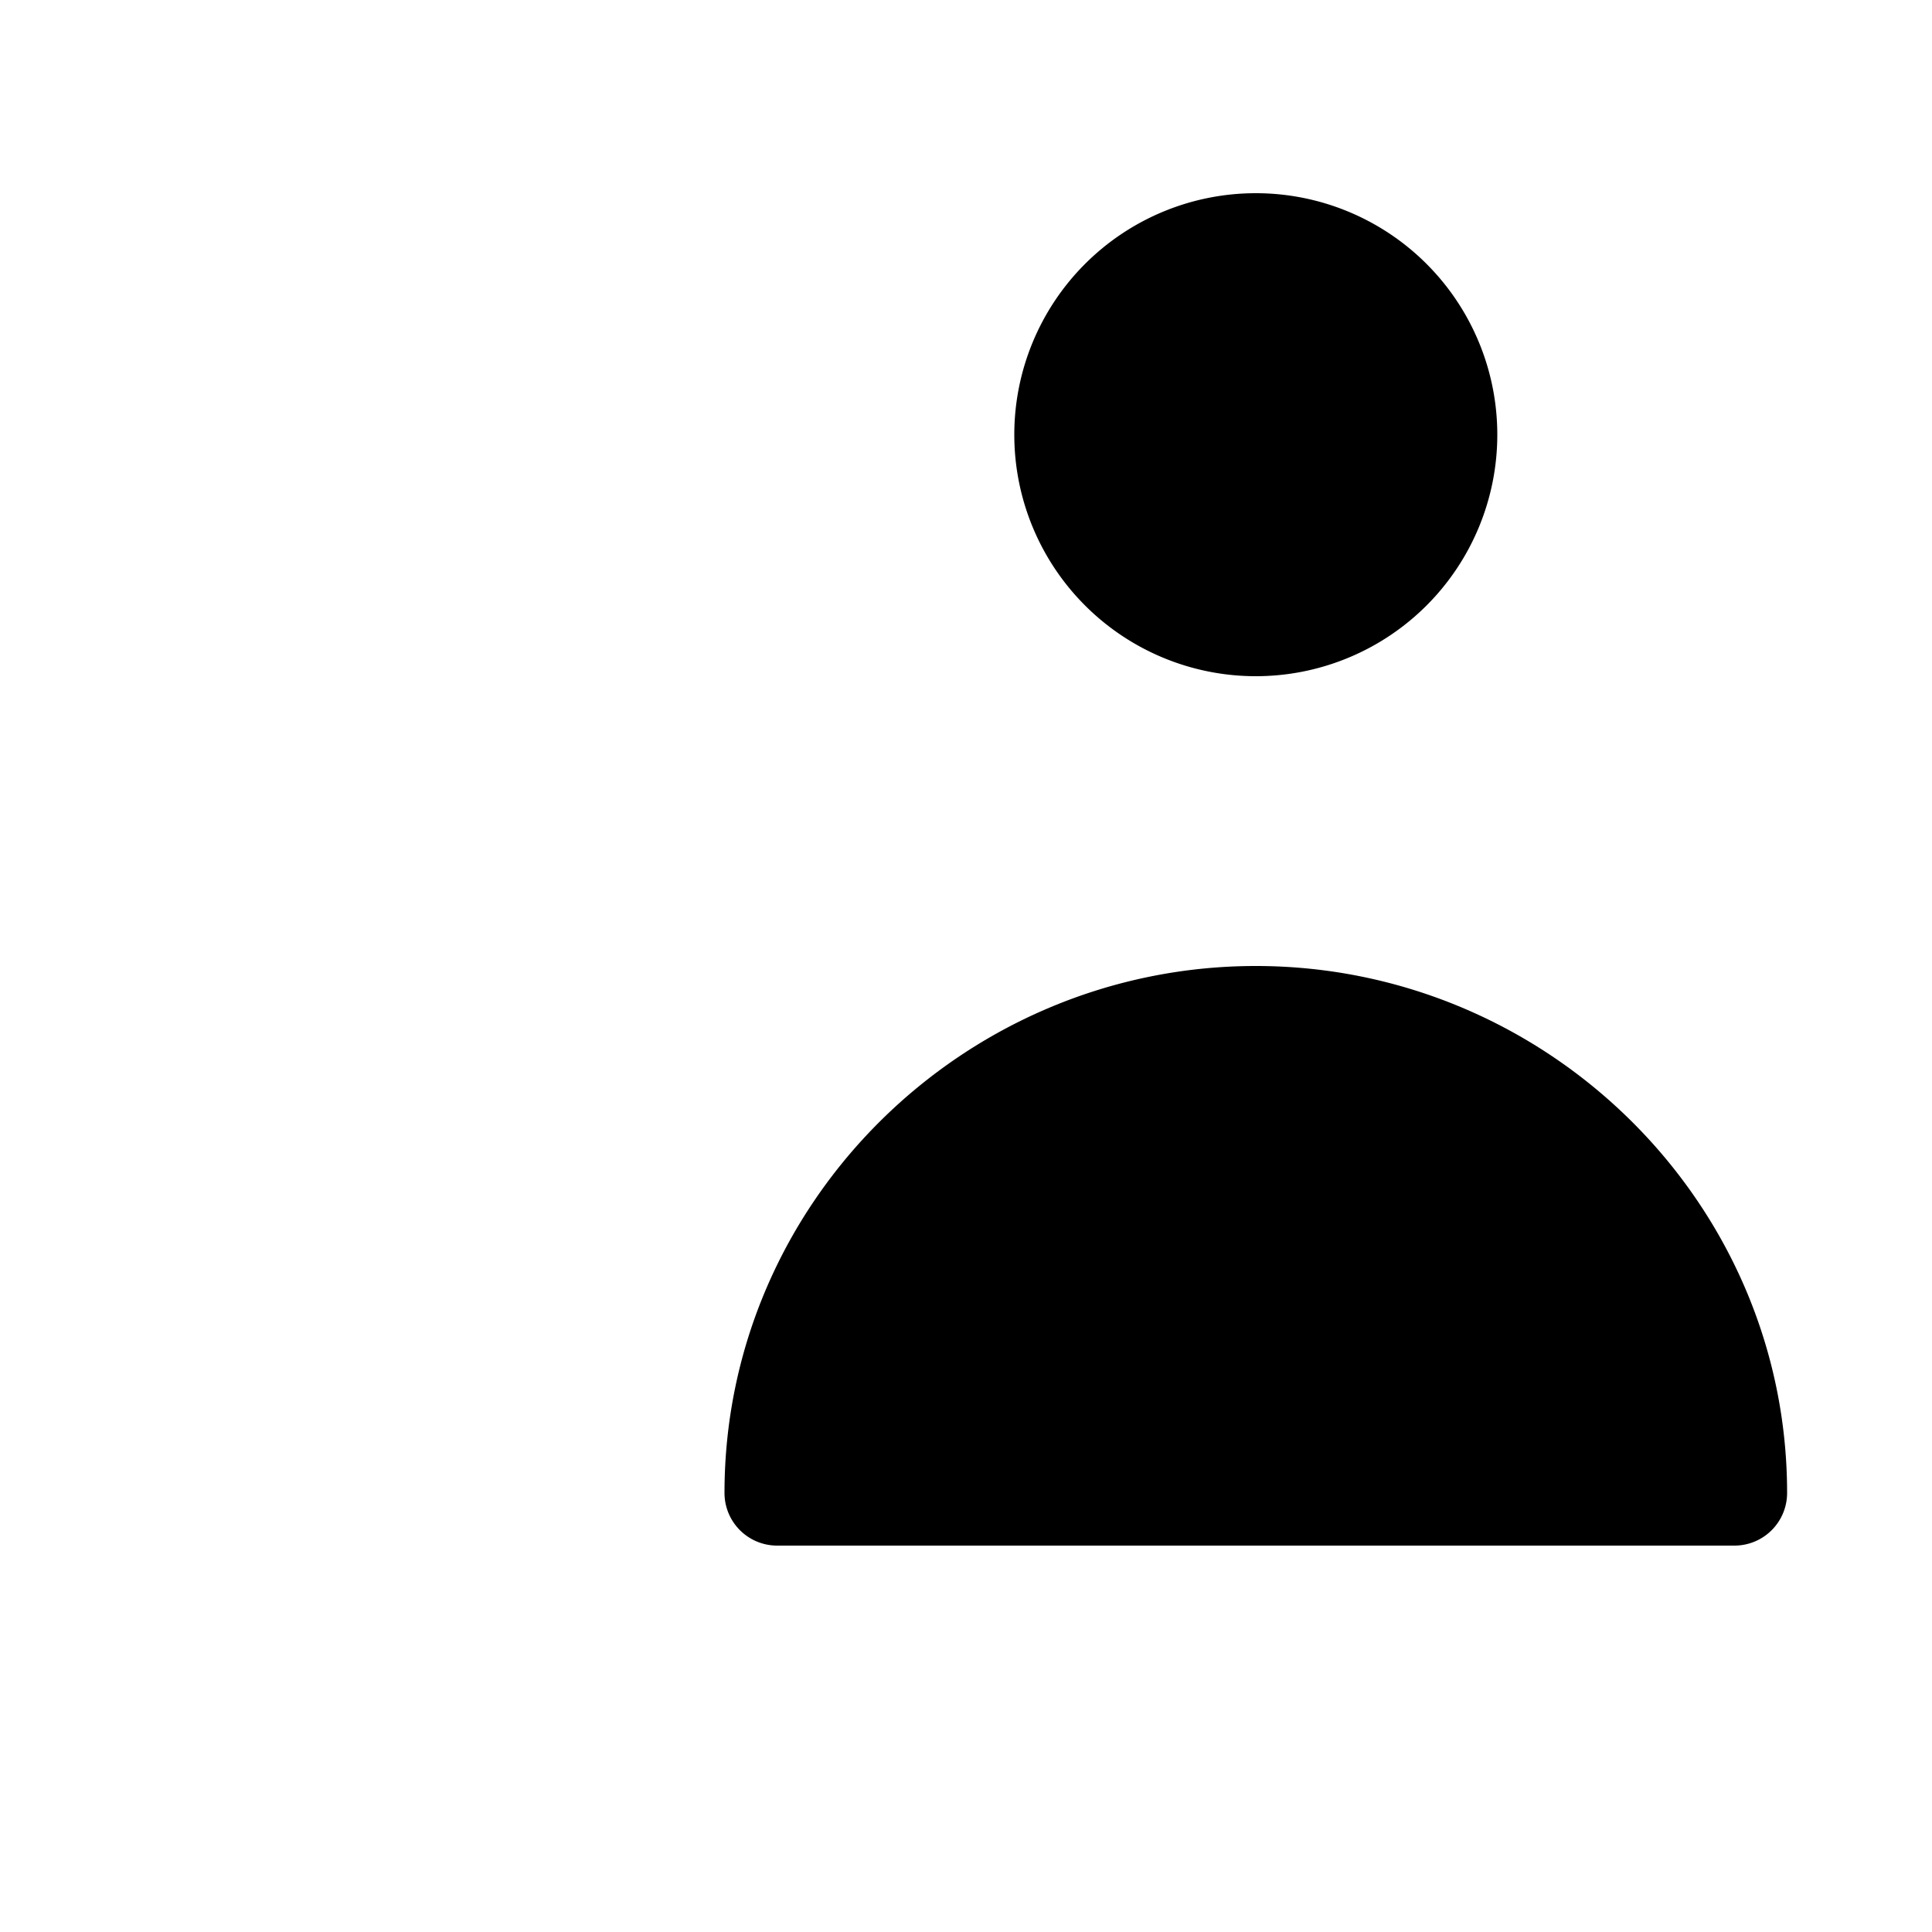 <svg viewBox="0 0 20 20" aria-hidden="true" class="h-5 w-5 fill-zinc-700/10 stroke-zinc-700 transition-colors duration-300 group-hover:stroke-zinc-900 dark:fill-white/10 dark:stroke-zinc-400 dark:group-hover:fill-mauve-300/10 dark:group-hover:stroke-mauve-400"><path fill="none" stroke-linecap="round" stroke-linejoin="round" d="M10.046 16H1.955a.458.458 0 0 1-.455-.459C1.5 13.056 3.515 11 6 11h.5"></path><path stroke-linecap="round" stroke-linejoin="round" d="M7.5 15.454C7.5 12.442 9.988 10 13 10s5.5 2.442 5.5 5.454a.545.545 0 0 1-.546.546H8.045a.545.545 0 0 1-.545-.546Z"></path><path fill="none" stroke-linecap="round" stroke-linejoin="round" d="M6.5 4a2 2 0 1 1 0 4 2 2 0 0 1 0-4Z"></path><path stroke-linecap="round" stroke-linejoin="round" d="M13 2a2.5 2.5 0 1 1 0 5 2.5 2.5 0 0 1 0-5Z"></path></svg>
